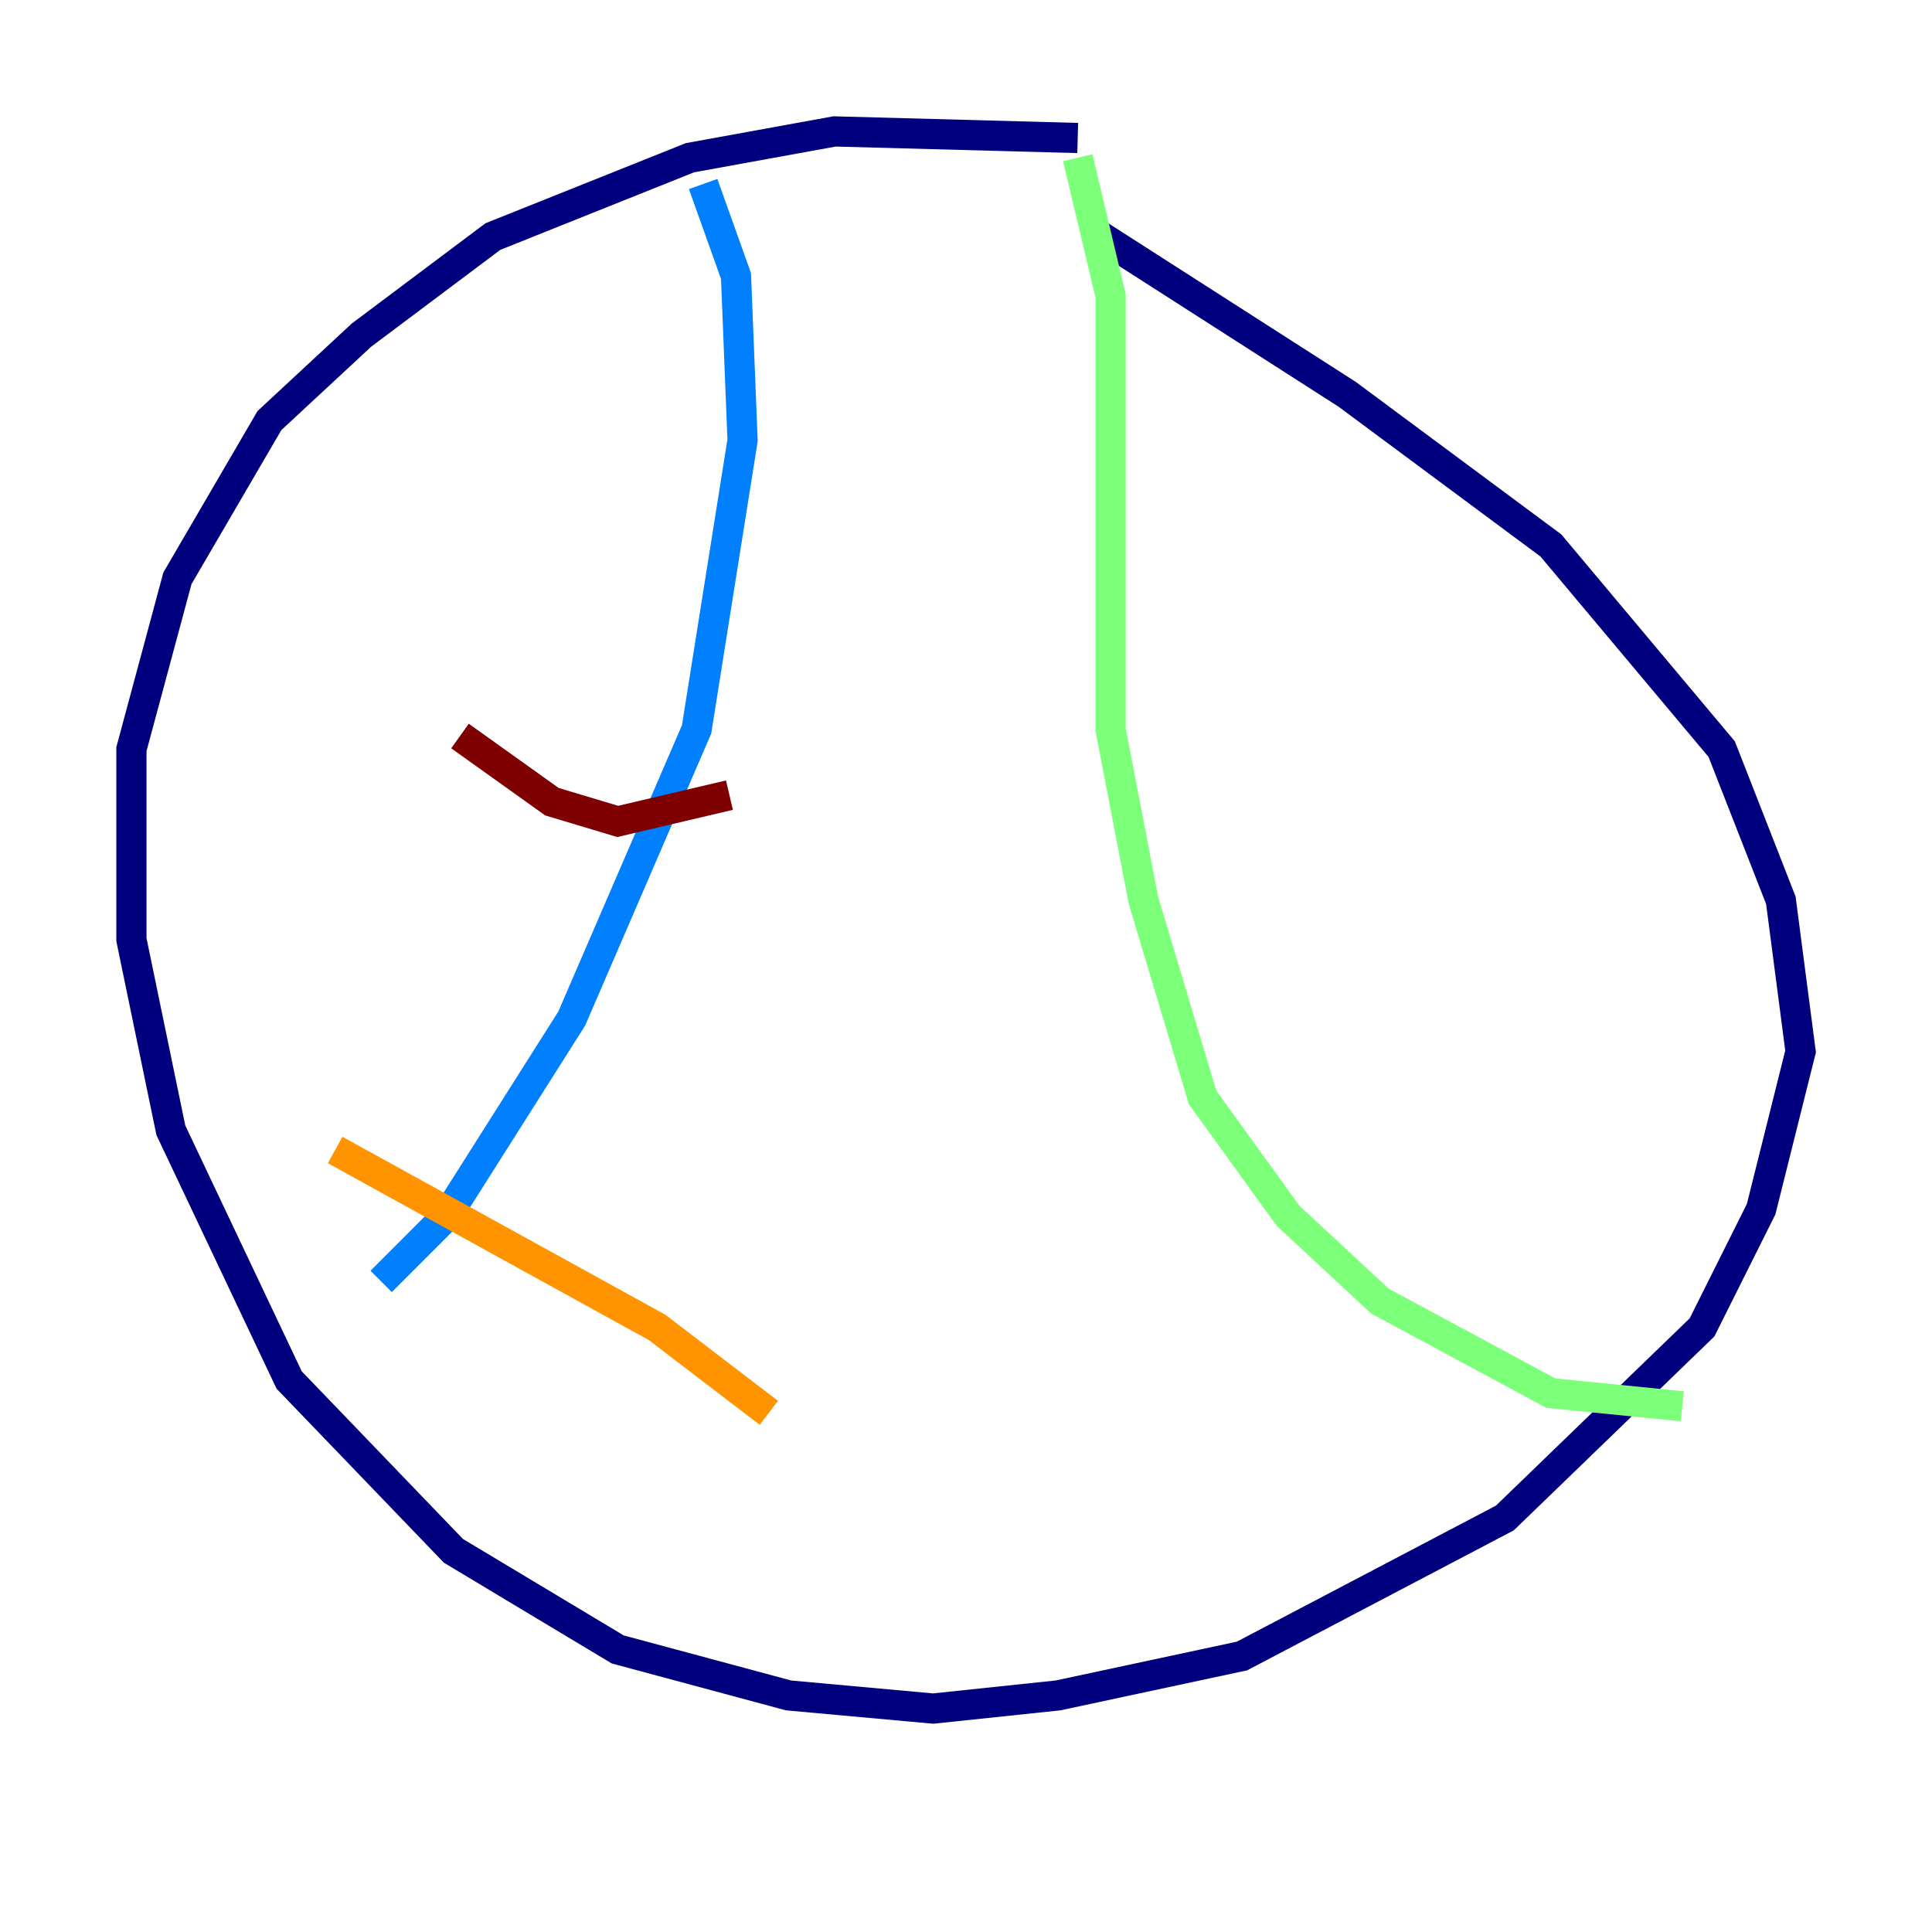 <?xml version="1.0" encoding="utf-8" ?>
<svg baseProfile="tiny" height="128" version="1.2" viewBox="0,0,128,128" width="128" xmlns="http://www.w3.org/2000/svg" xmlns:ev="http://www.w3.org/2001/xml-events" xmlns:xlink="http://www.w3.org/1999/xlink"><defs /><polyline fill="none" points="71.401,9.143 55.292,8.707 45.714,10.449 32.653,15.674 23.946,22.204 17.85,27.864 11.755,38.313 8.707,49.633 8.707,62.258 11.32,74.884 19.157,91.429 30.041,102.748 40.925,109.279 52.245,112.326 61.823,113.197 70.095,112.326 82.286,109.714 99.701,100.571 112.762,87.946 116.68,80.109 119.293,69.66 117.986,59.646 114.068,49.633 102.748,36.136 89.252,26.122 72.272,15.238" stroke="#00007f" stroke-width="2" /><polyline fill="none" points="46.585,12.191 48.762,18.286 49.197,29.17 46.15,48.327 37.878,67.483 29.605,80.544 25.252,84.898" stroke="#0080ff" stroke-width="2" /><polyline fill="none" points="71.401,10.449 73.578,19.592 73.578,48.327 75.755,59.646 79.674,72.707 85.333,80.544 91.429,86.204 102.748,92.299 111.456,93.17" stroke="#7cff79" stroke-width="2" /><polyline fill="none" points="22.204,76.191 43.537,87.946 50.939,93.605" stroke="#ff9400" stroke-width="2" /><polyline fill="none" points="30.476,48.762 36.571,53.116 40.925,54.422 48.327,52.68" stroke="#7f0000" stroke-width="2" /></svg>